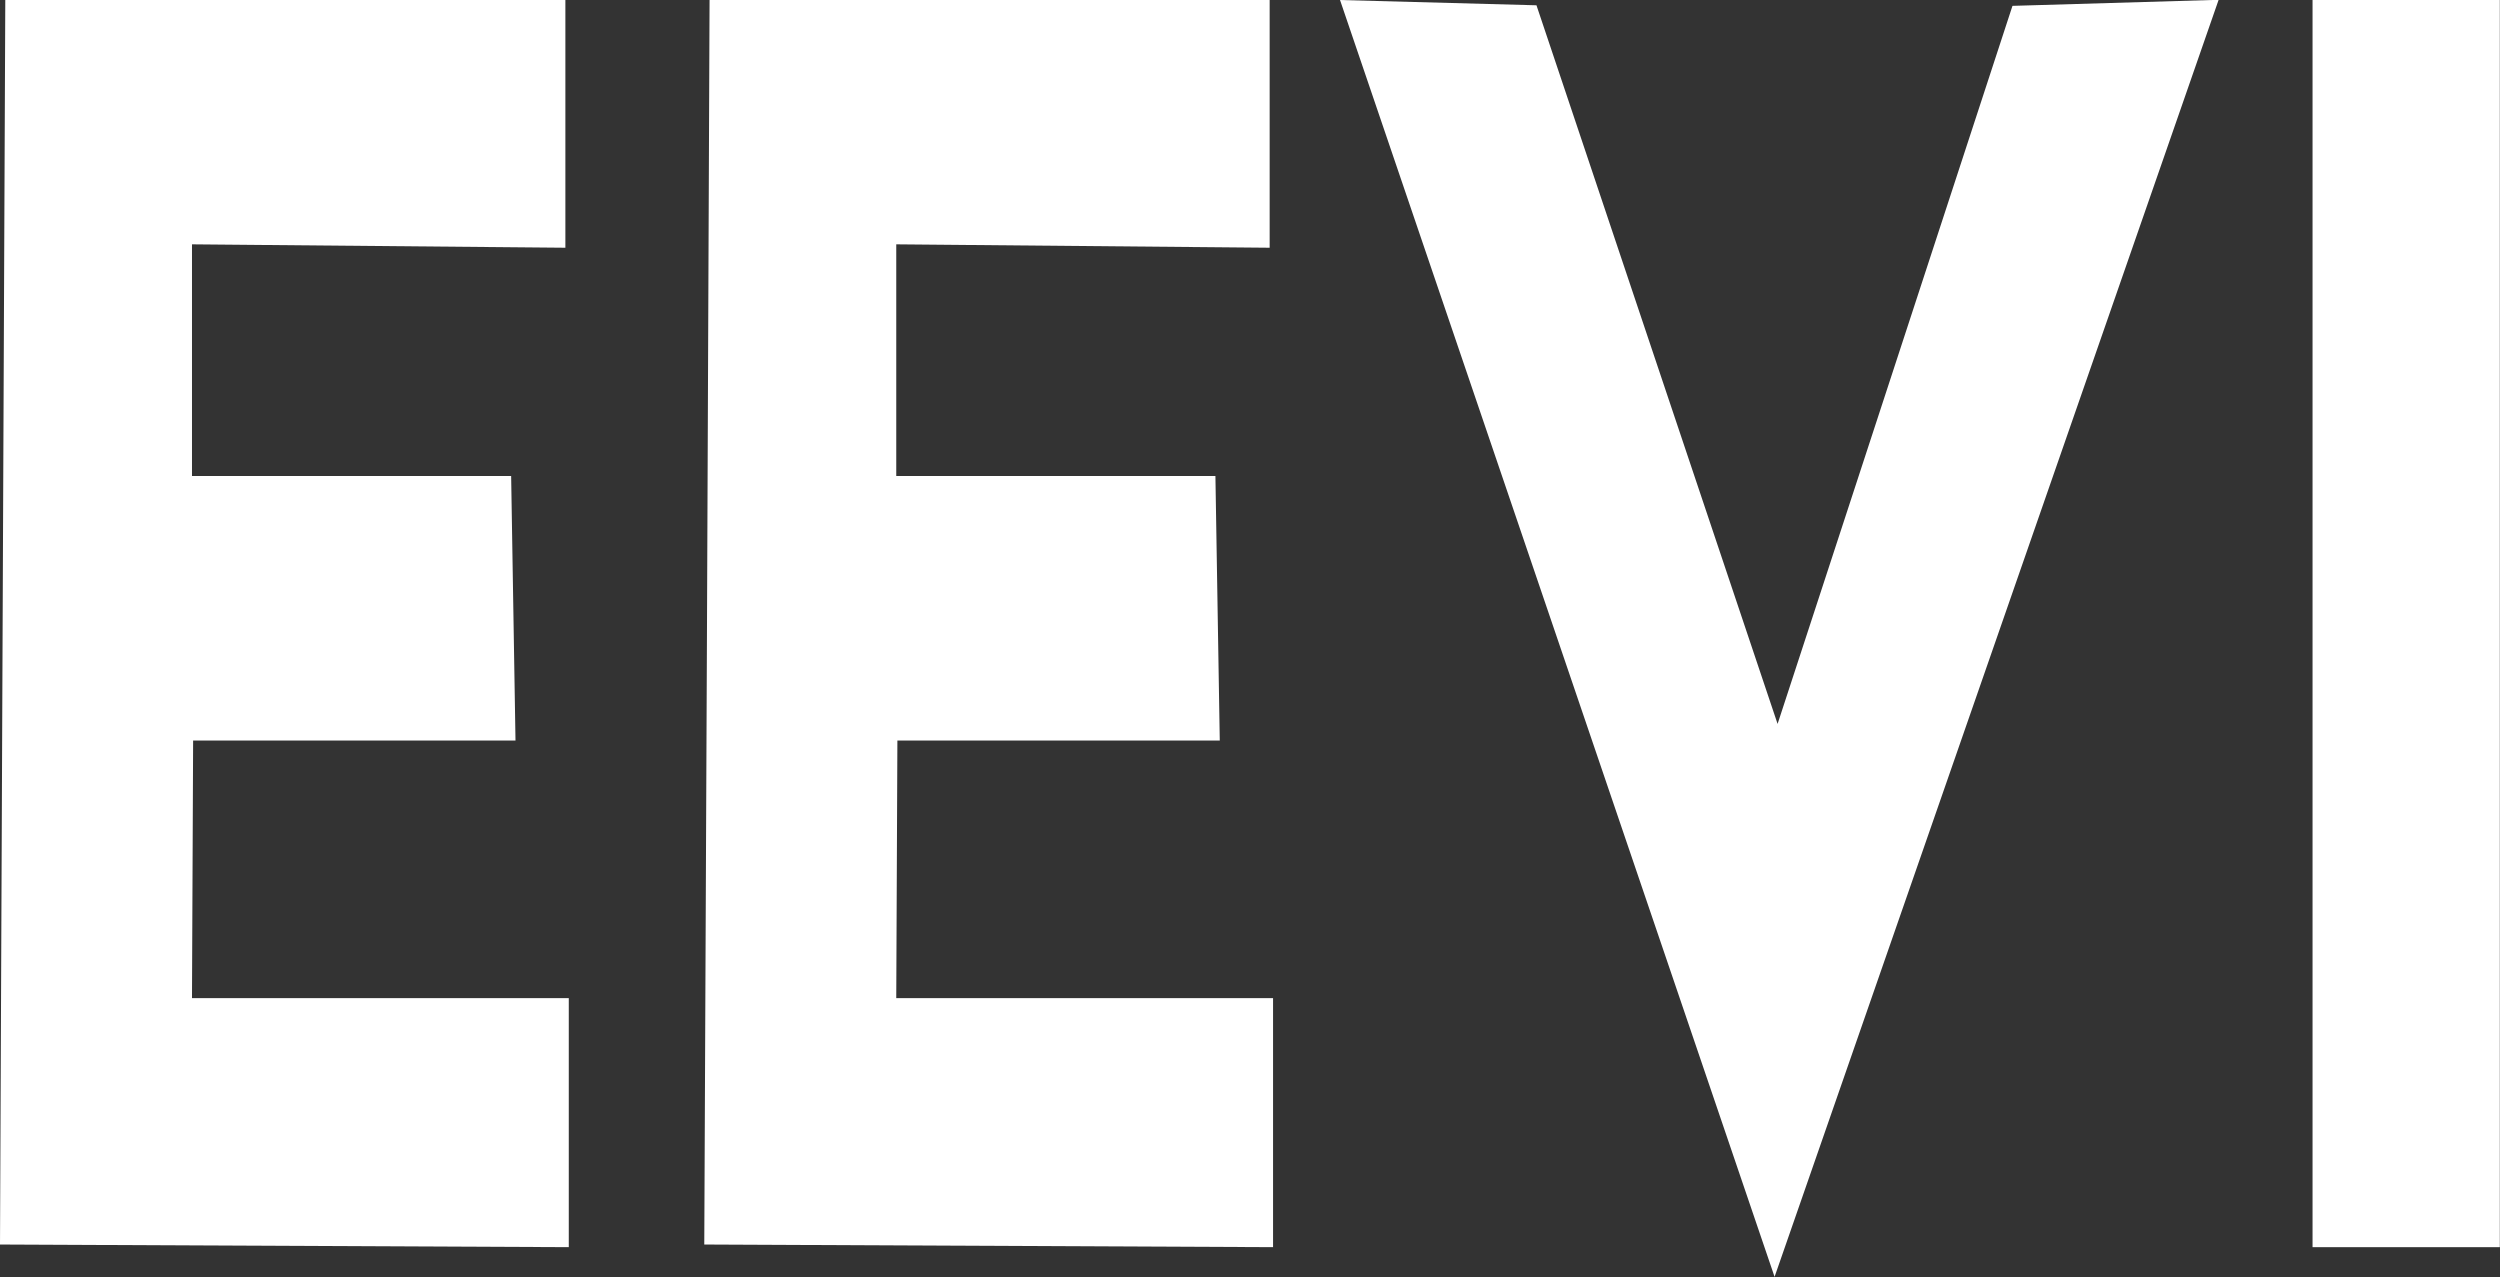 <svg id="Layer_1" data-name="Layer 1" xmlns="http://www.w3.org/2000/svg" viewBox="0 0 132.3 67.58"><rect x="0" y="0" width="132.3" height="67.58" fill="#333333" stroke="none"/><defs><style>.cls-1{fill:#fff;}</style></defs><path class="cls-1" d="M135.9,175.69q-.14,32.92-.28,65.86l30.1.14V228.51H145.78l.06-13.63H162.9l-.23-14H145.78V188.62l19.76.18V175.69H135.9" transform="translate(-135.62 -175.69)"/><path class="cls-1" d="M173.17,175.69q-.13,32.92-.28,65.86l30.1.14V228.51H183.05l.06-13.63h17.06l-.23-14H183.05V188.62l19.76.18V175.69H173.17" transform="translate(-135.62 -175.69)"/><path class="cls-1" d="M206.49,175.69l10.44.28L229.69,214q6.21-19,12.43-38l10.91-.32q-11.75,33.8-23.5,67.58l-23-67.58" transform="translate(-135.62 -175.69)"/><path class="cls-1" d="M267.91,175.69v66H258v-66h9.94" transform="translate(-135.62 -175.69)"/></svg>